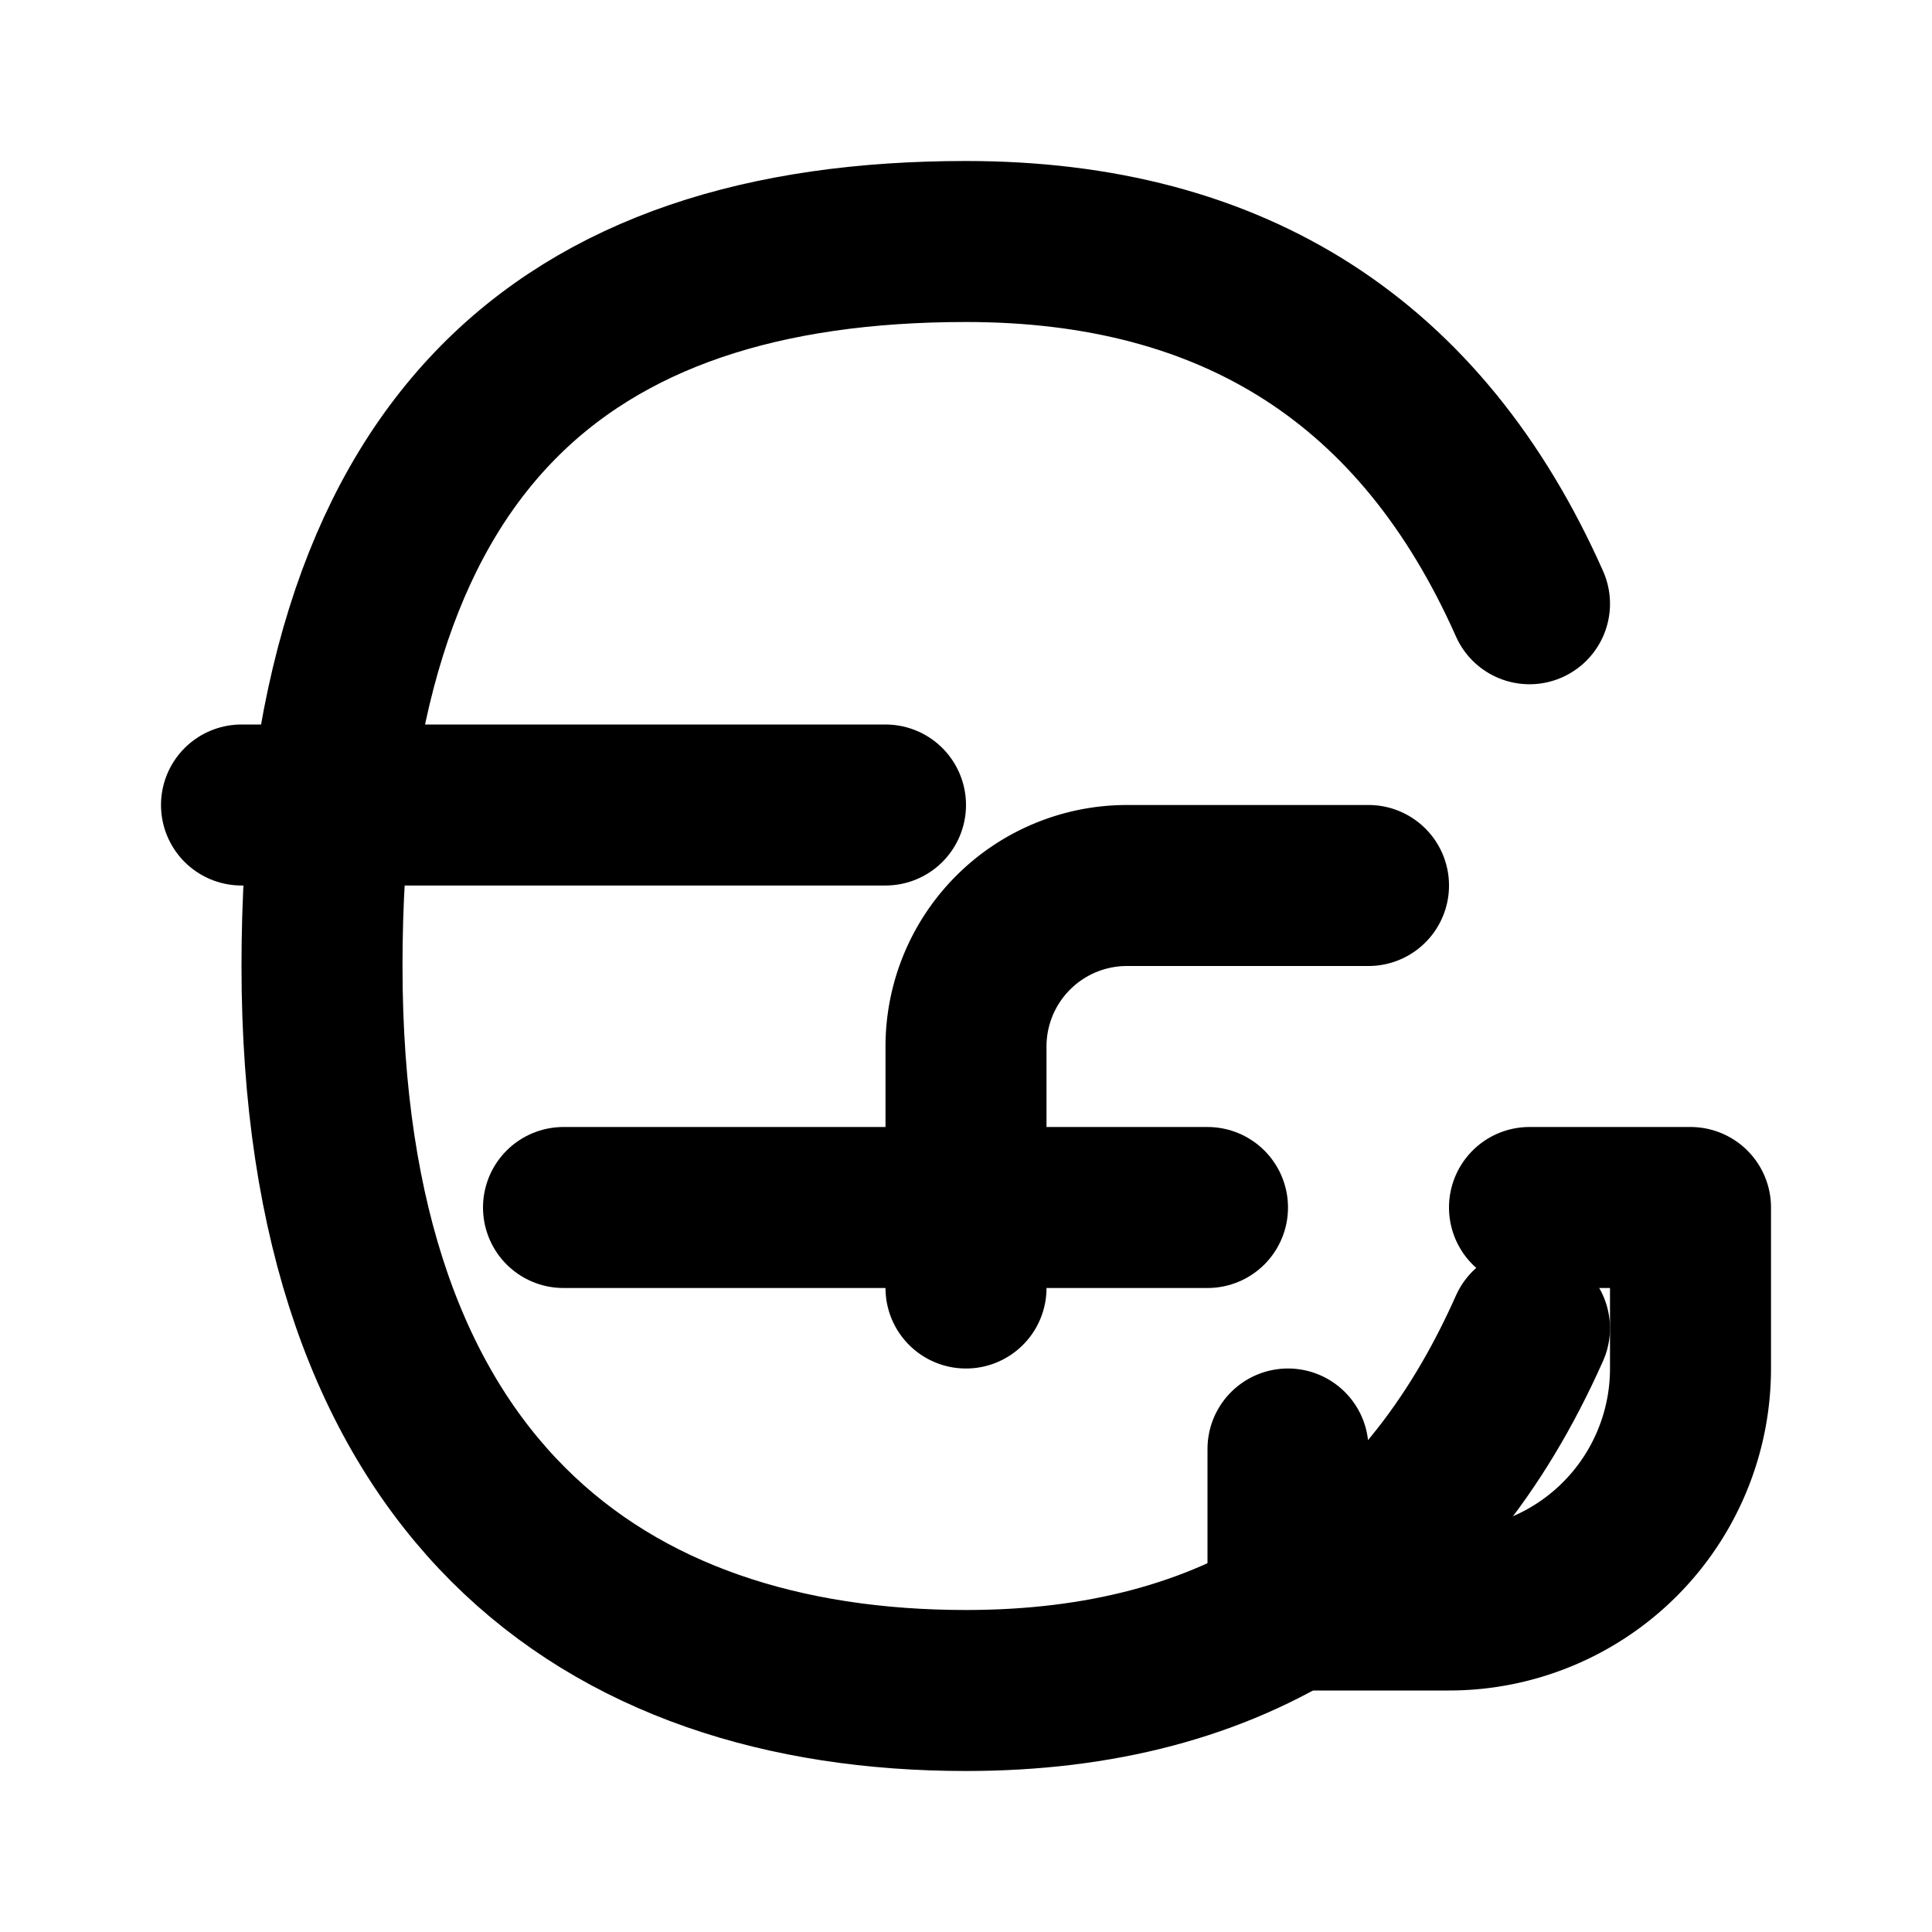 <svg xmlns="http://www.w3.org/2000/svg" width="24" height="24" viewBox="0 0 24 24" fill="none" stroke="currentColor" stroke-width="2" stroke-linecap="round" stroke-linejoin="round">
  <path d="M19 7.5c-1.333-3-3.667-4.5-7-4.5-5 0-8 2.5-8 9s3.5 9 8 9c3.333 0 5.667-1.5 7-4.5"></path>
  <path d="M3 10h8"></path>
  <path d="M7 15h8"></path>
  <path d="M19 15h2v2a3 3 0 0 1-3 3h-2v-2"></path>
  <path d="M12 16v-3a2 2 0 0 1 2-2h3"></path>
</svg>